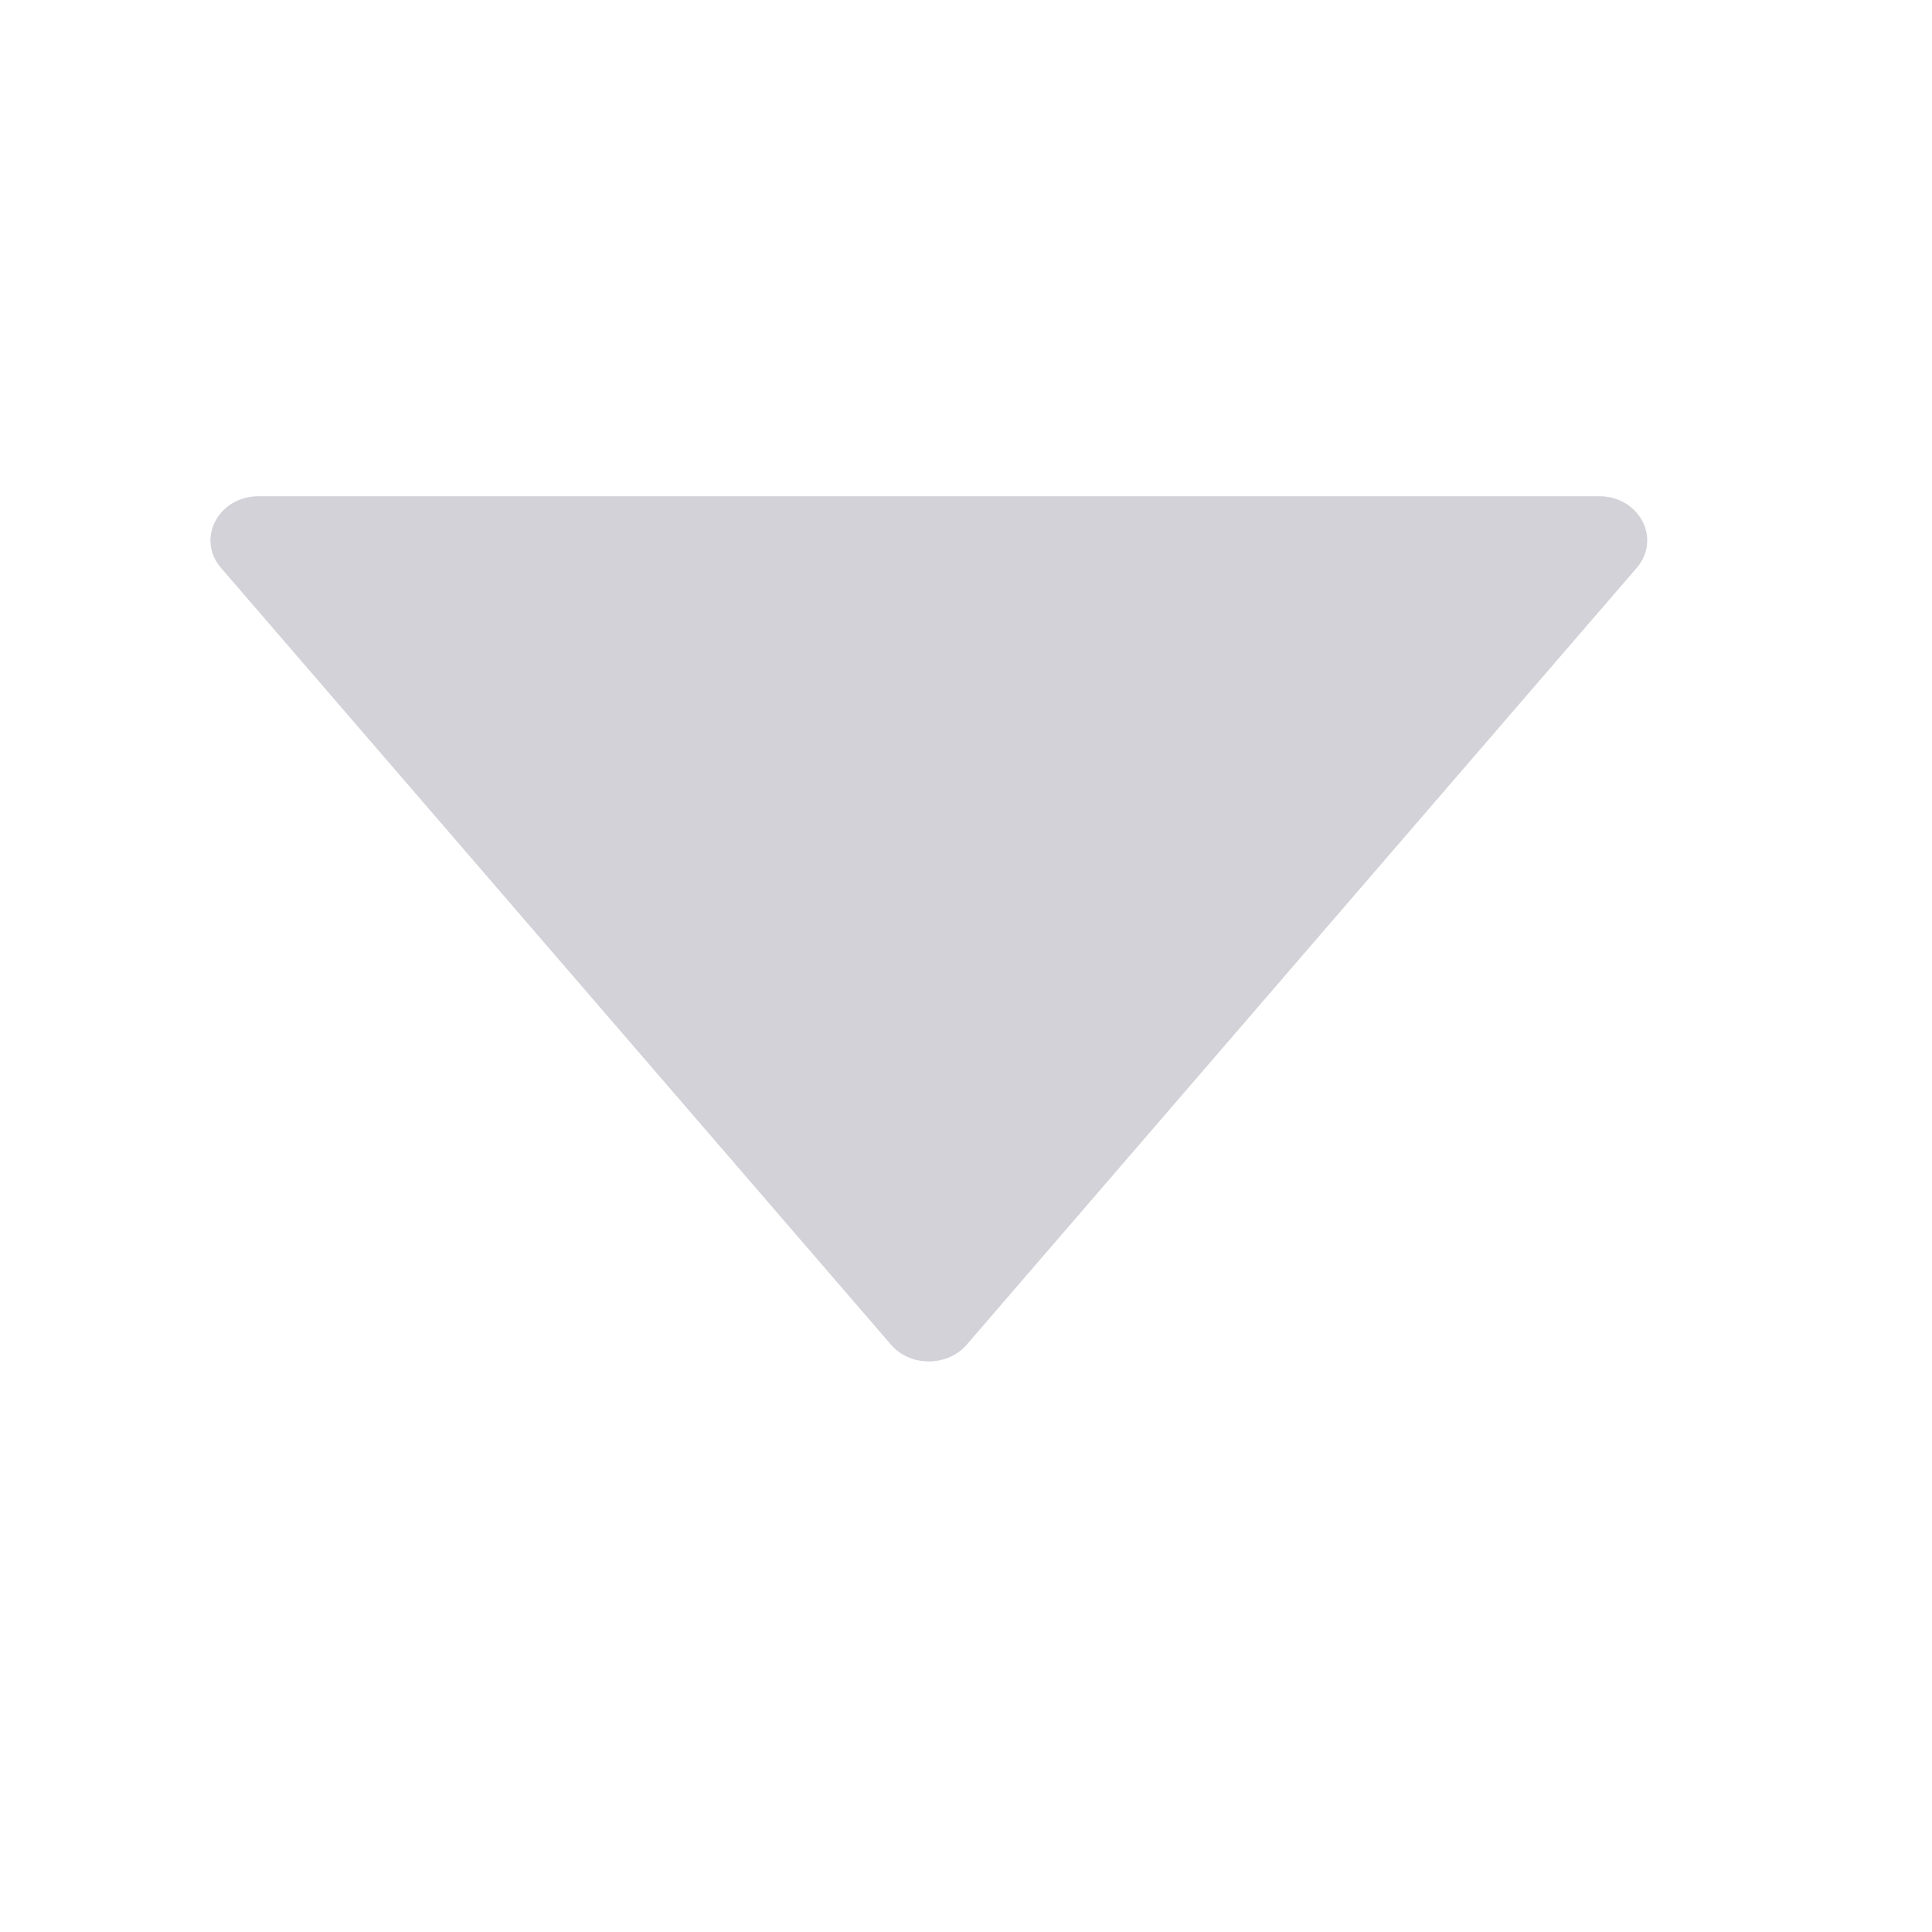 <svg width="13" height="13" viewBox="0 0 13 13" fill="none" xmlns="http://www.w3.org/2000/svg">
<path d="M10.76 3.339H1.74C1.47 3.339 1.319 3.624 1.486 3.82L5.996 9.049C6.125 9.198 6.374 9.198 6.504 9.049L11.014 3.82C11.181 3.624 11.03 3.339 10.76 3.339Z" fill="#D2D2D8"/>
</svg>
